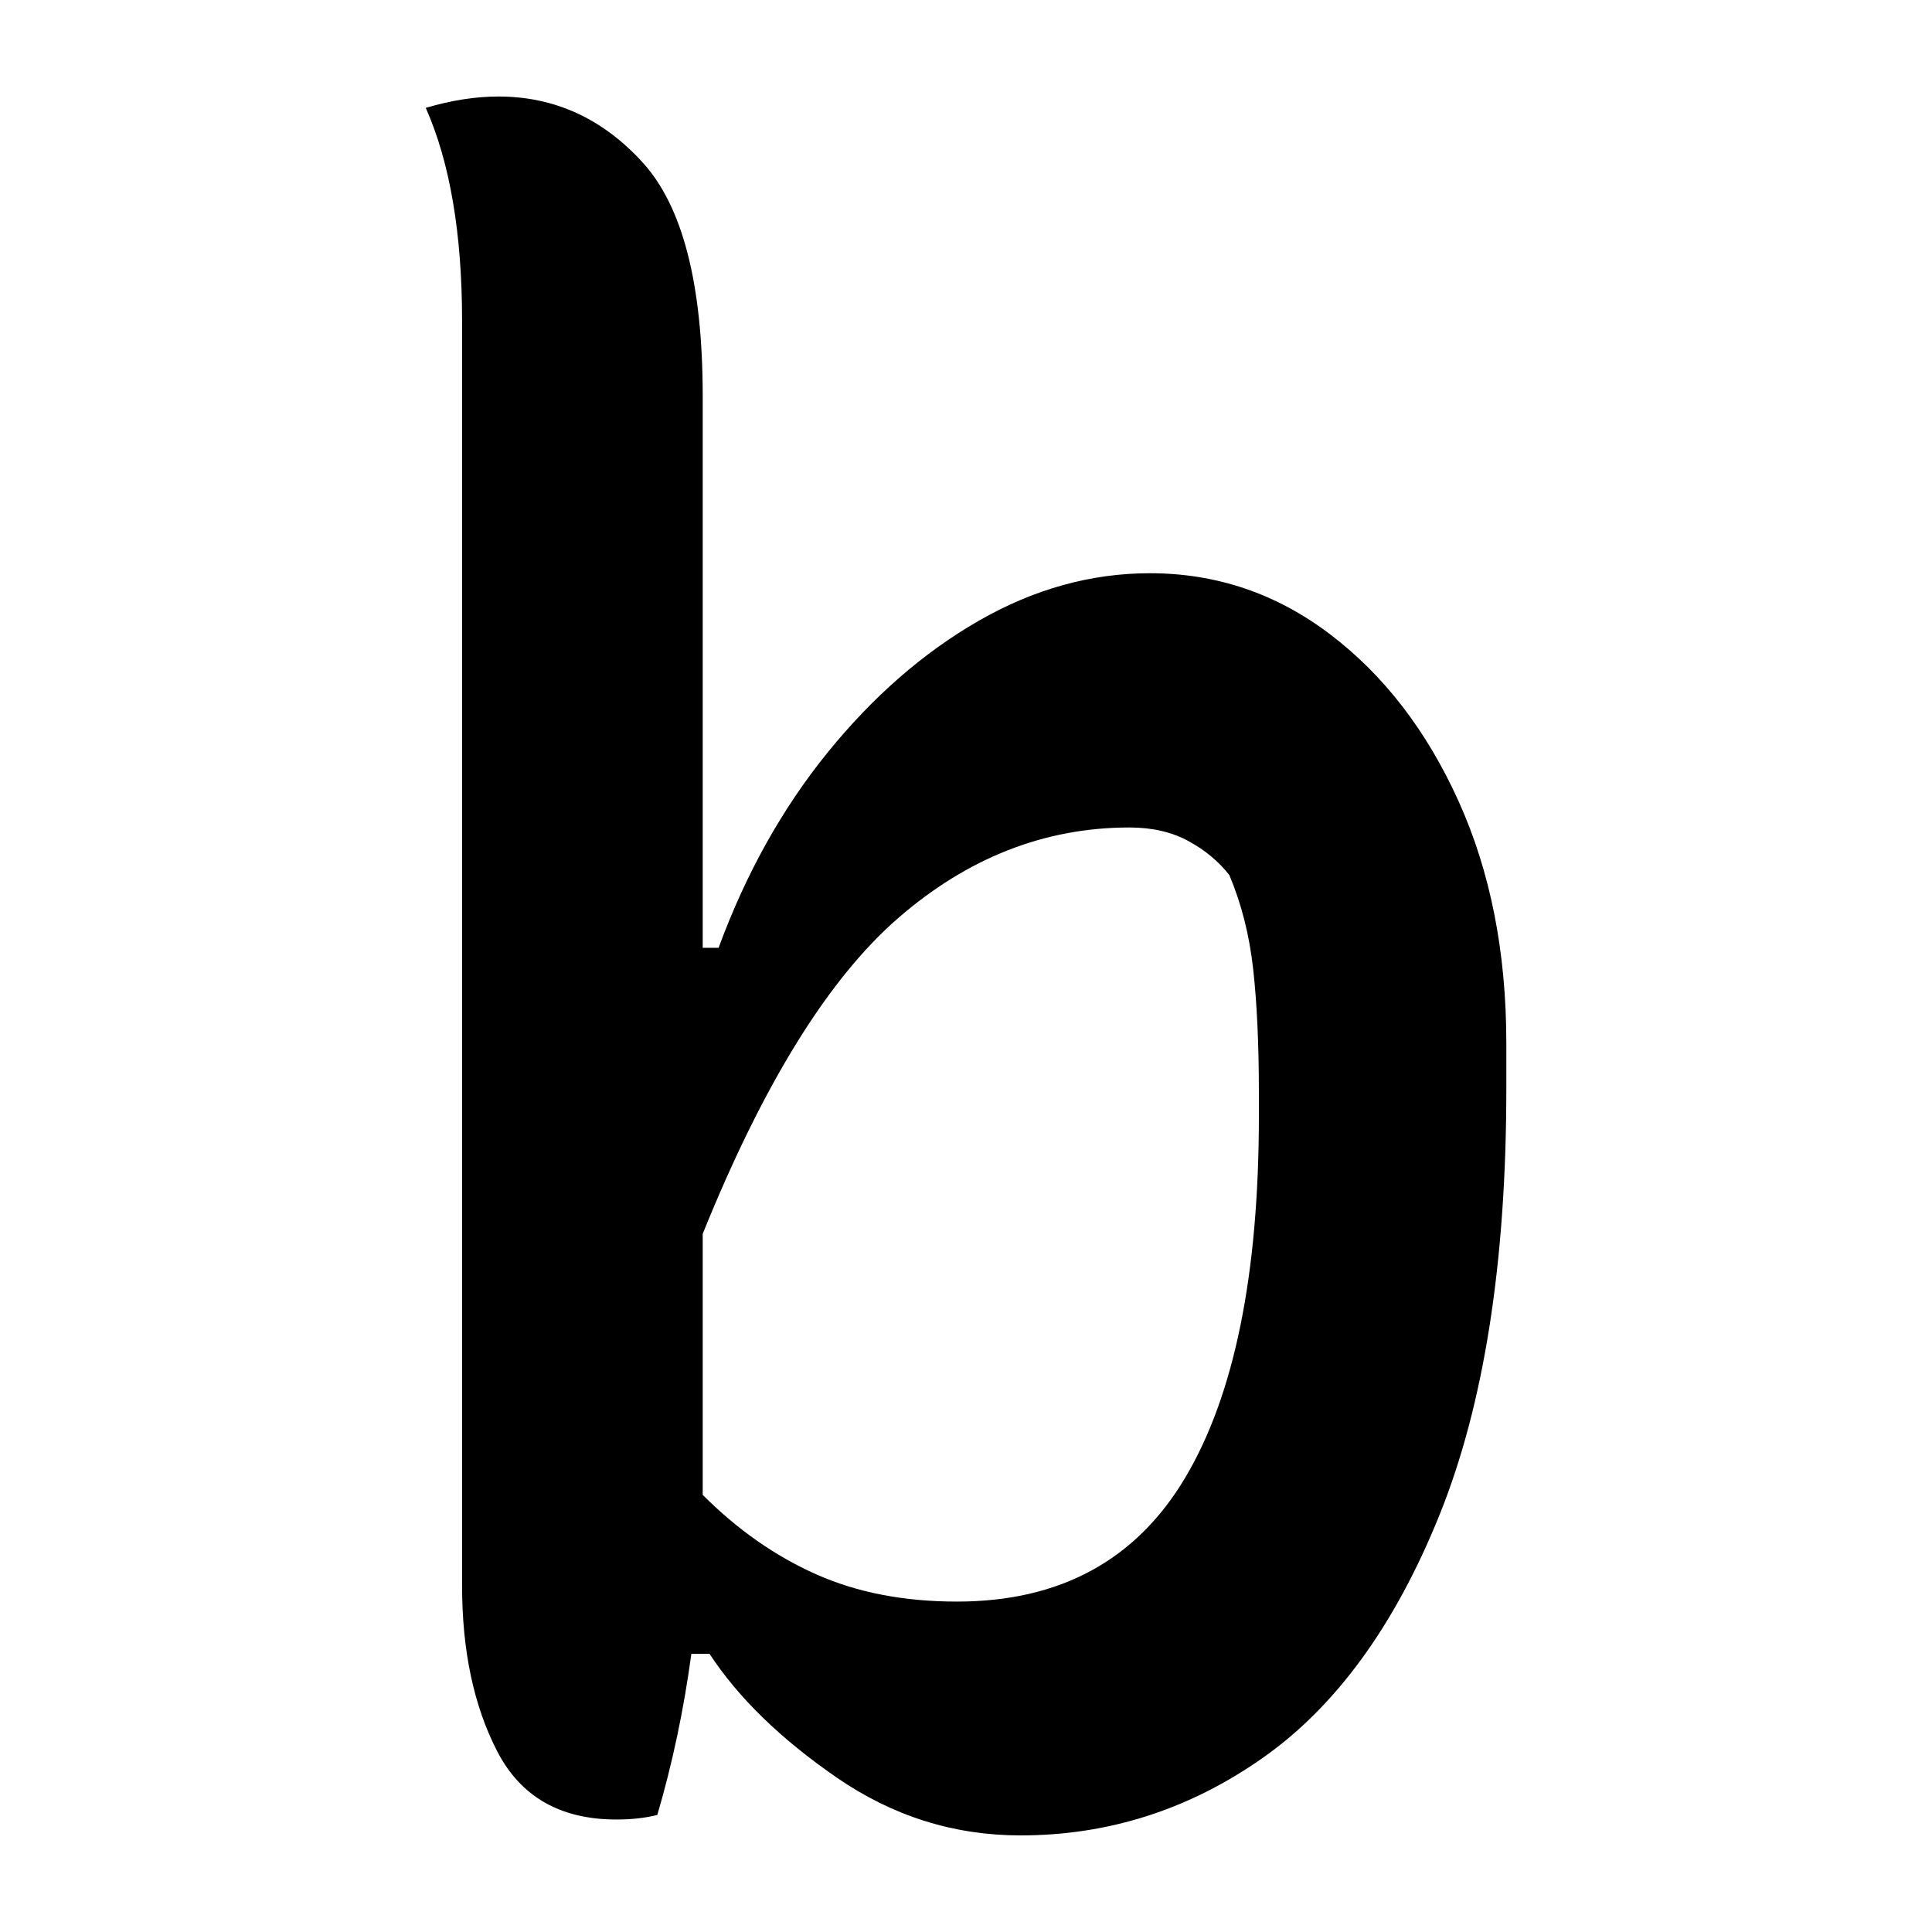 <?xml version="1.0" encoding="UTF-8"?>
<svg width="1000" height="1000" viewBox="0 0 1000 1000" version="1.1" xmlns="http://www.w3.org/2000/svg" xmlns:xlink="http://www.w3.org/1999/xlink">
 <path d="M85.5,-1 c-1.33,-0.33,-2.75,-0.58,-4.25,-0.75 c-1.5,-0.17,-3.08,-0.25,-4.75,-0.25 c-12.33,0,-21.08,5.0,-26.25,15 c-5.17,10.0,-7.75,22.17,-7.75,36.5 l0,278.5 c0,19.33,-2.67,35.0,-8,47 c5.67,1.67,11.0,2.5,16,2.5 c12.33,0,22.92,-4.83,31.75,-14.5 c8.83,-9.67,13.25,-26.83,13.25,-51.5 l0,-121.5 l3.5,0 c6.0,16.33,14.0,30.67,24,43 c10.0,12.33,21.08,22.0,33.25,29 c12.17,7.0,24.75,10.5,37.75,10.5 c14.67,0,27.92,-4.5,39.75,-13.5 c11.83,-9.0,21.25,-21.25,28.25,-36.75 c7.0,-15.5,10.5,-33.25,10.5,-53.25 l0,-10 c0,-38.33,-4.92,-69.67,-14.75,-94 c-9.83,-24.33,-22.83,-42.17,-39,-53.5 c-16.17,-11.33,-33.92,-17,-53.25,-17 c-14.67,0,-28.17,4.25,-40.5,12.75 c-12.33,8.5,-21.67,17.58,-28,27.25 l-4,0 c-1.67,-12.33,-4.17,-24.17,-7.5,-35.5 Z M189.5,216.5 c-18.67,0,-35.67,-6.67,-51,-20 c-15.33,-13.33,-29.67,-36.5,-43,-69.5 l0,-57.5 c7.67,-7.67,16.0,-13.5,25,-17.5 c9.0,-4.0,19.33,-6,31,-6 c22.67,0,39.42,9.08,50.25,27.25 c10.83,18.17,16.25,44.75,16.25,79.75 l0,5 c0,10.67,-0.42,19.75,-1.25,27.25 c-0.83,7.5,-2.58,14.42,-5.25,20.75 c-2.33,3.0,-5.33,5.5,-9,7.5 c-3.67,2.0,-8.0,3,-13,3 Z M189.5,216.5" fill="rgb(0,0,0)" transform="matrix(2.35,0.0,0.0,-2.35,139.295,937.076)"/>
</svg>